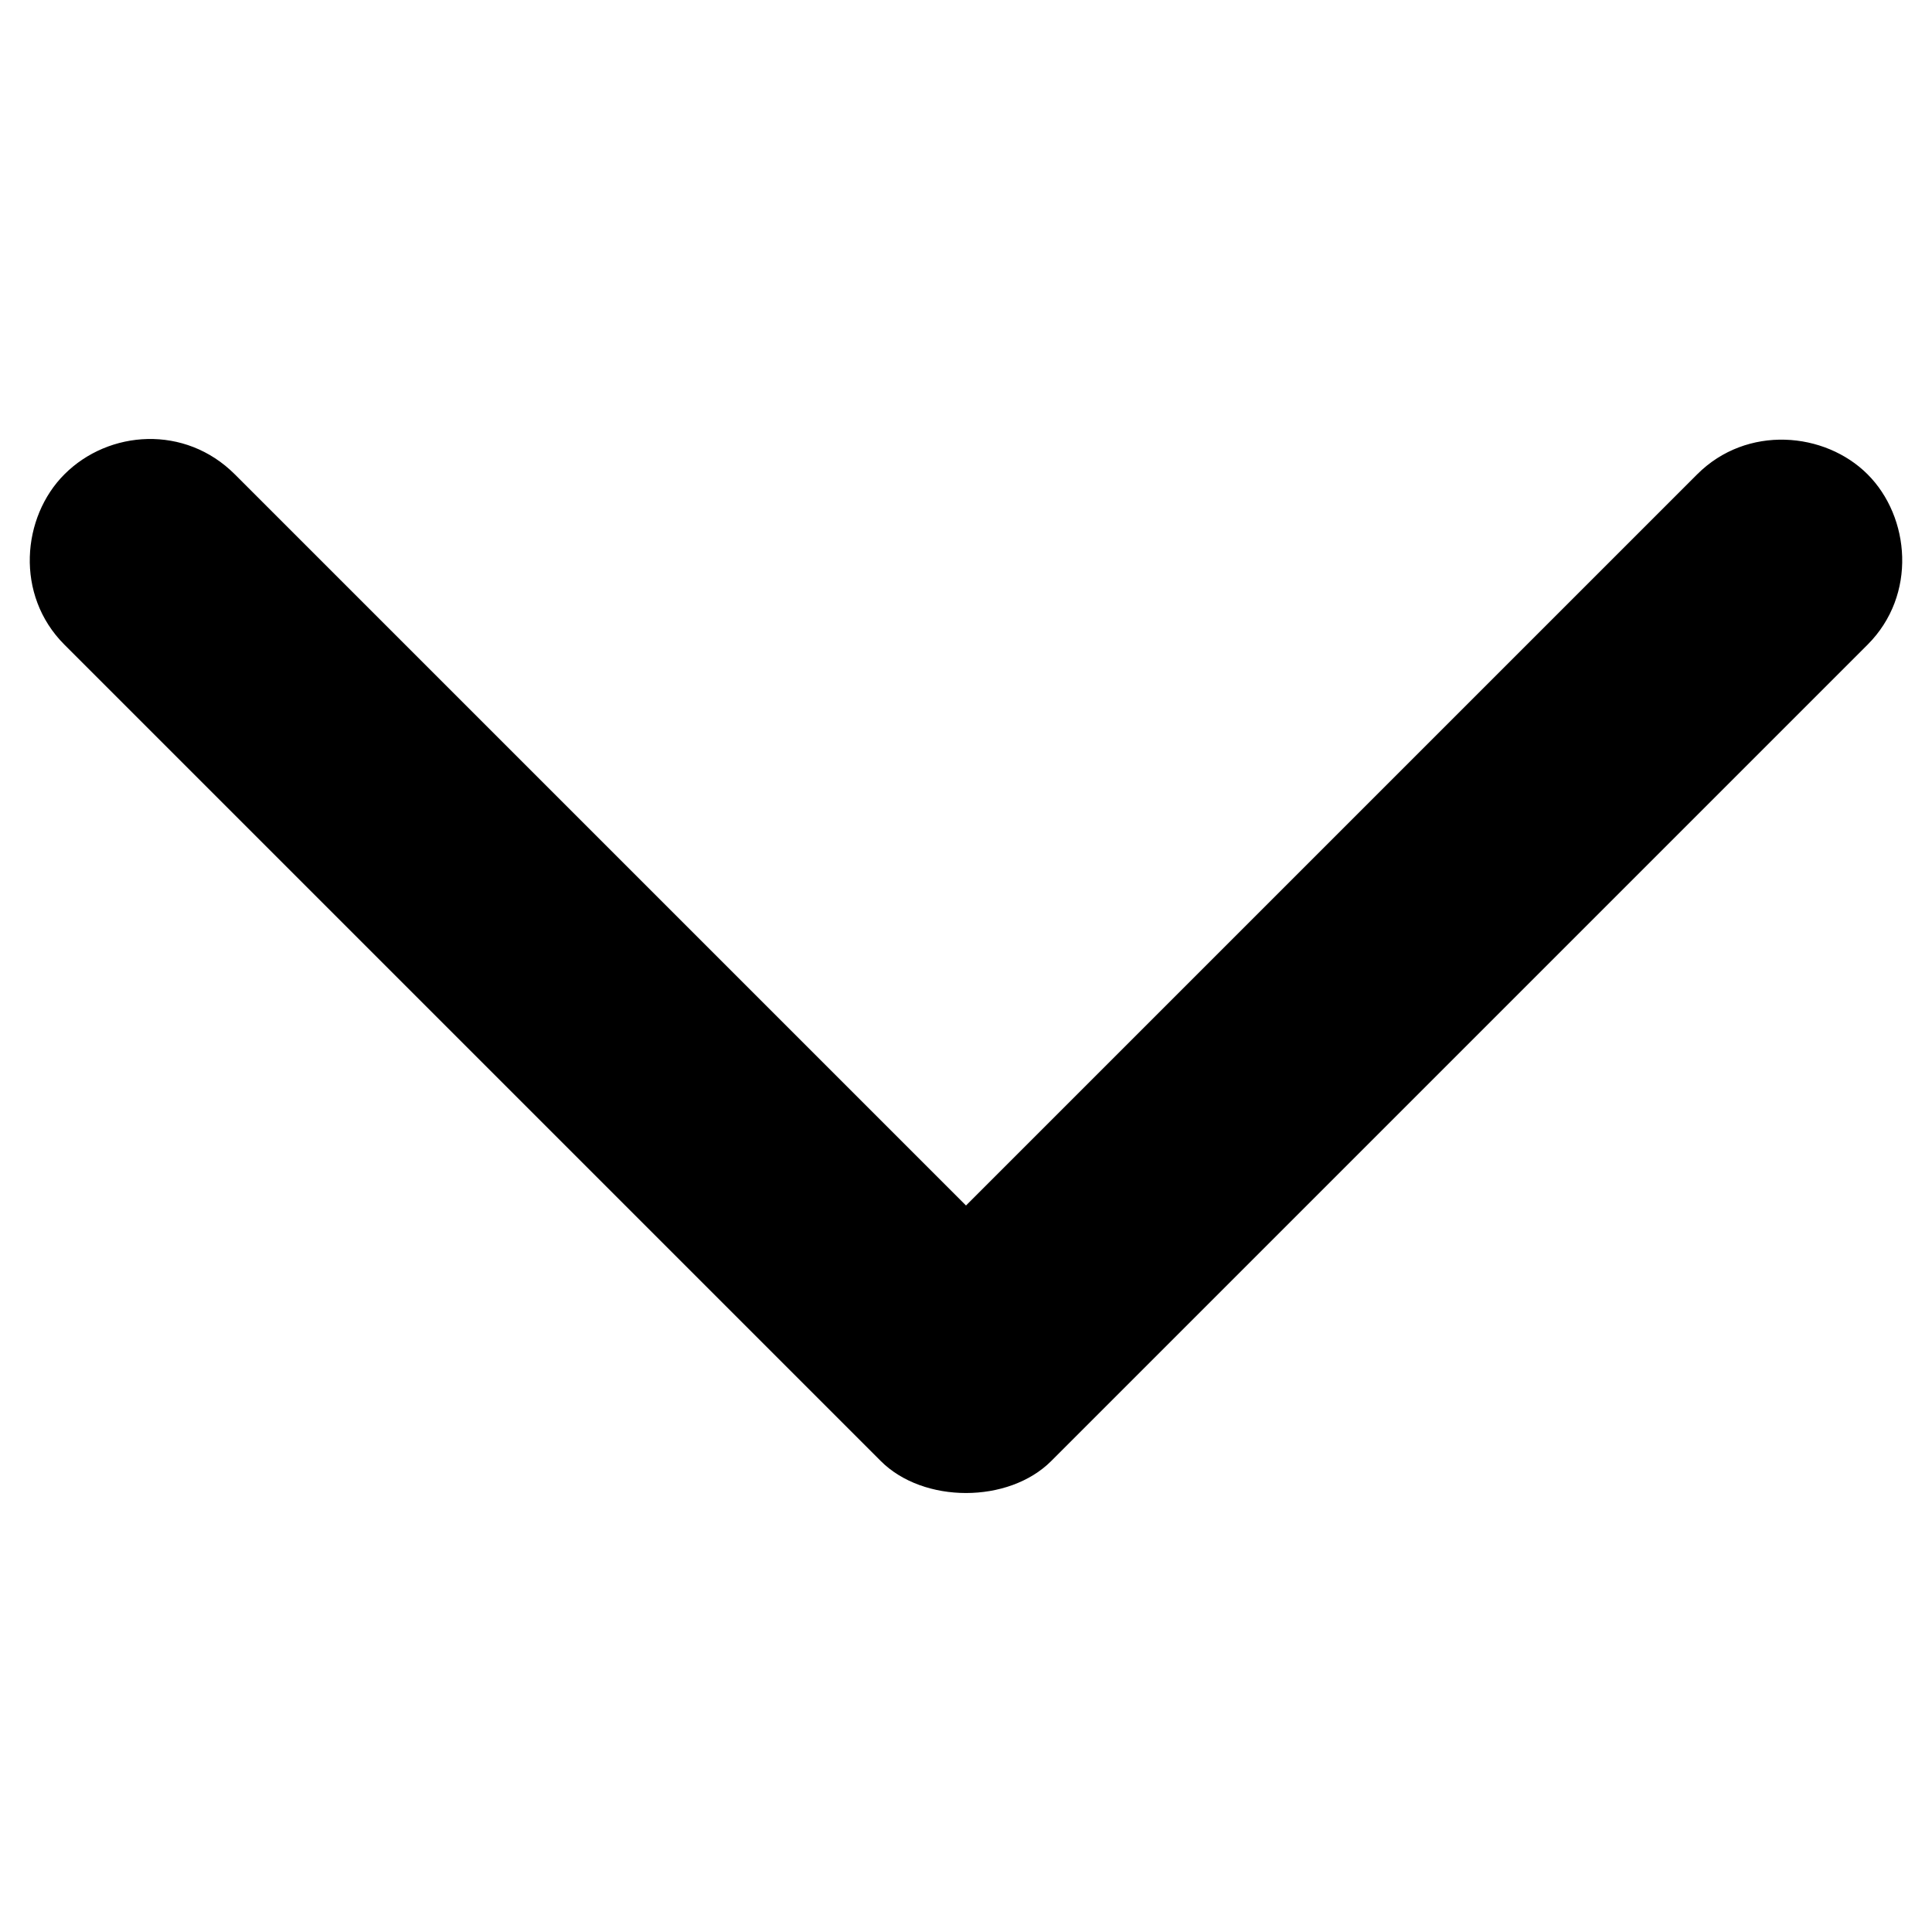 <svg width="1024" height="1024" xmlns="http://www.w3.org/2000/svg">
   <path
      id="icon"
      fill="currentColor"
      d="m 34.148,341.697 c -26.338,-26.338 -22.576,-67.727 0,-90.303 23.554,-23.555 63.964,-26.338 90.303,0 L 512,638.944 899.549,251.395 c 26.338,-26.338 67.727,-22.576 90.303,0 22.576,22.576 26.338,63.964 0,90.303 L 557.151,774.398 c -22.576,22.576 -67.727,22.576 -90.303,0 z"
      transform="rotate(0 512 512)"
   />
</svg>

